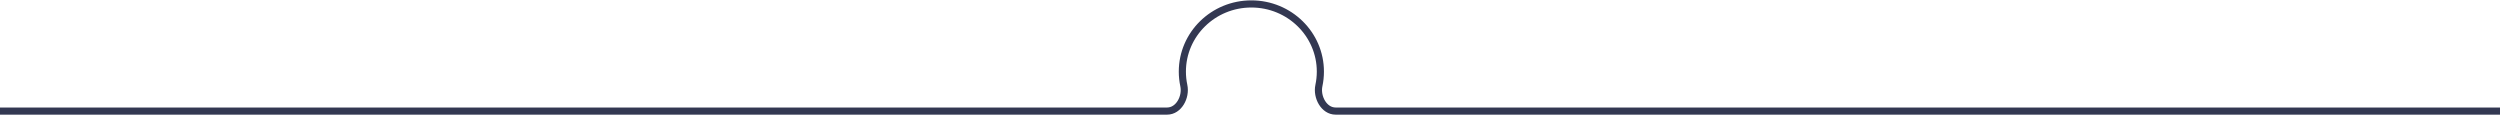 <svg width="350" height="17" viewBox="0 0 350 17" fill="none" xmlns="http://www.w3.org/2000/svg">
<path d="M350 15.551L186.986 15.551C185.348 15.551 184.304 13.58 184.646 11.977C184.781 11.347 184.852 10.694 184.852 10.024C184.852 4.792 180.526 0.551 175.19 0.551C169.855 0.551 165.529 4.792 165.529 10.024C165.529 10.694 165.6 11.347 165.735 11.977C166.077 13.58 165.033 15.551 163.395 15.551L0 15.551" stroke="#333852"/>
</svg>
